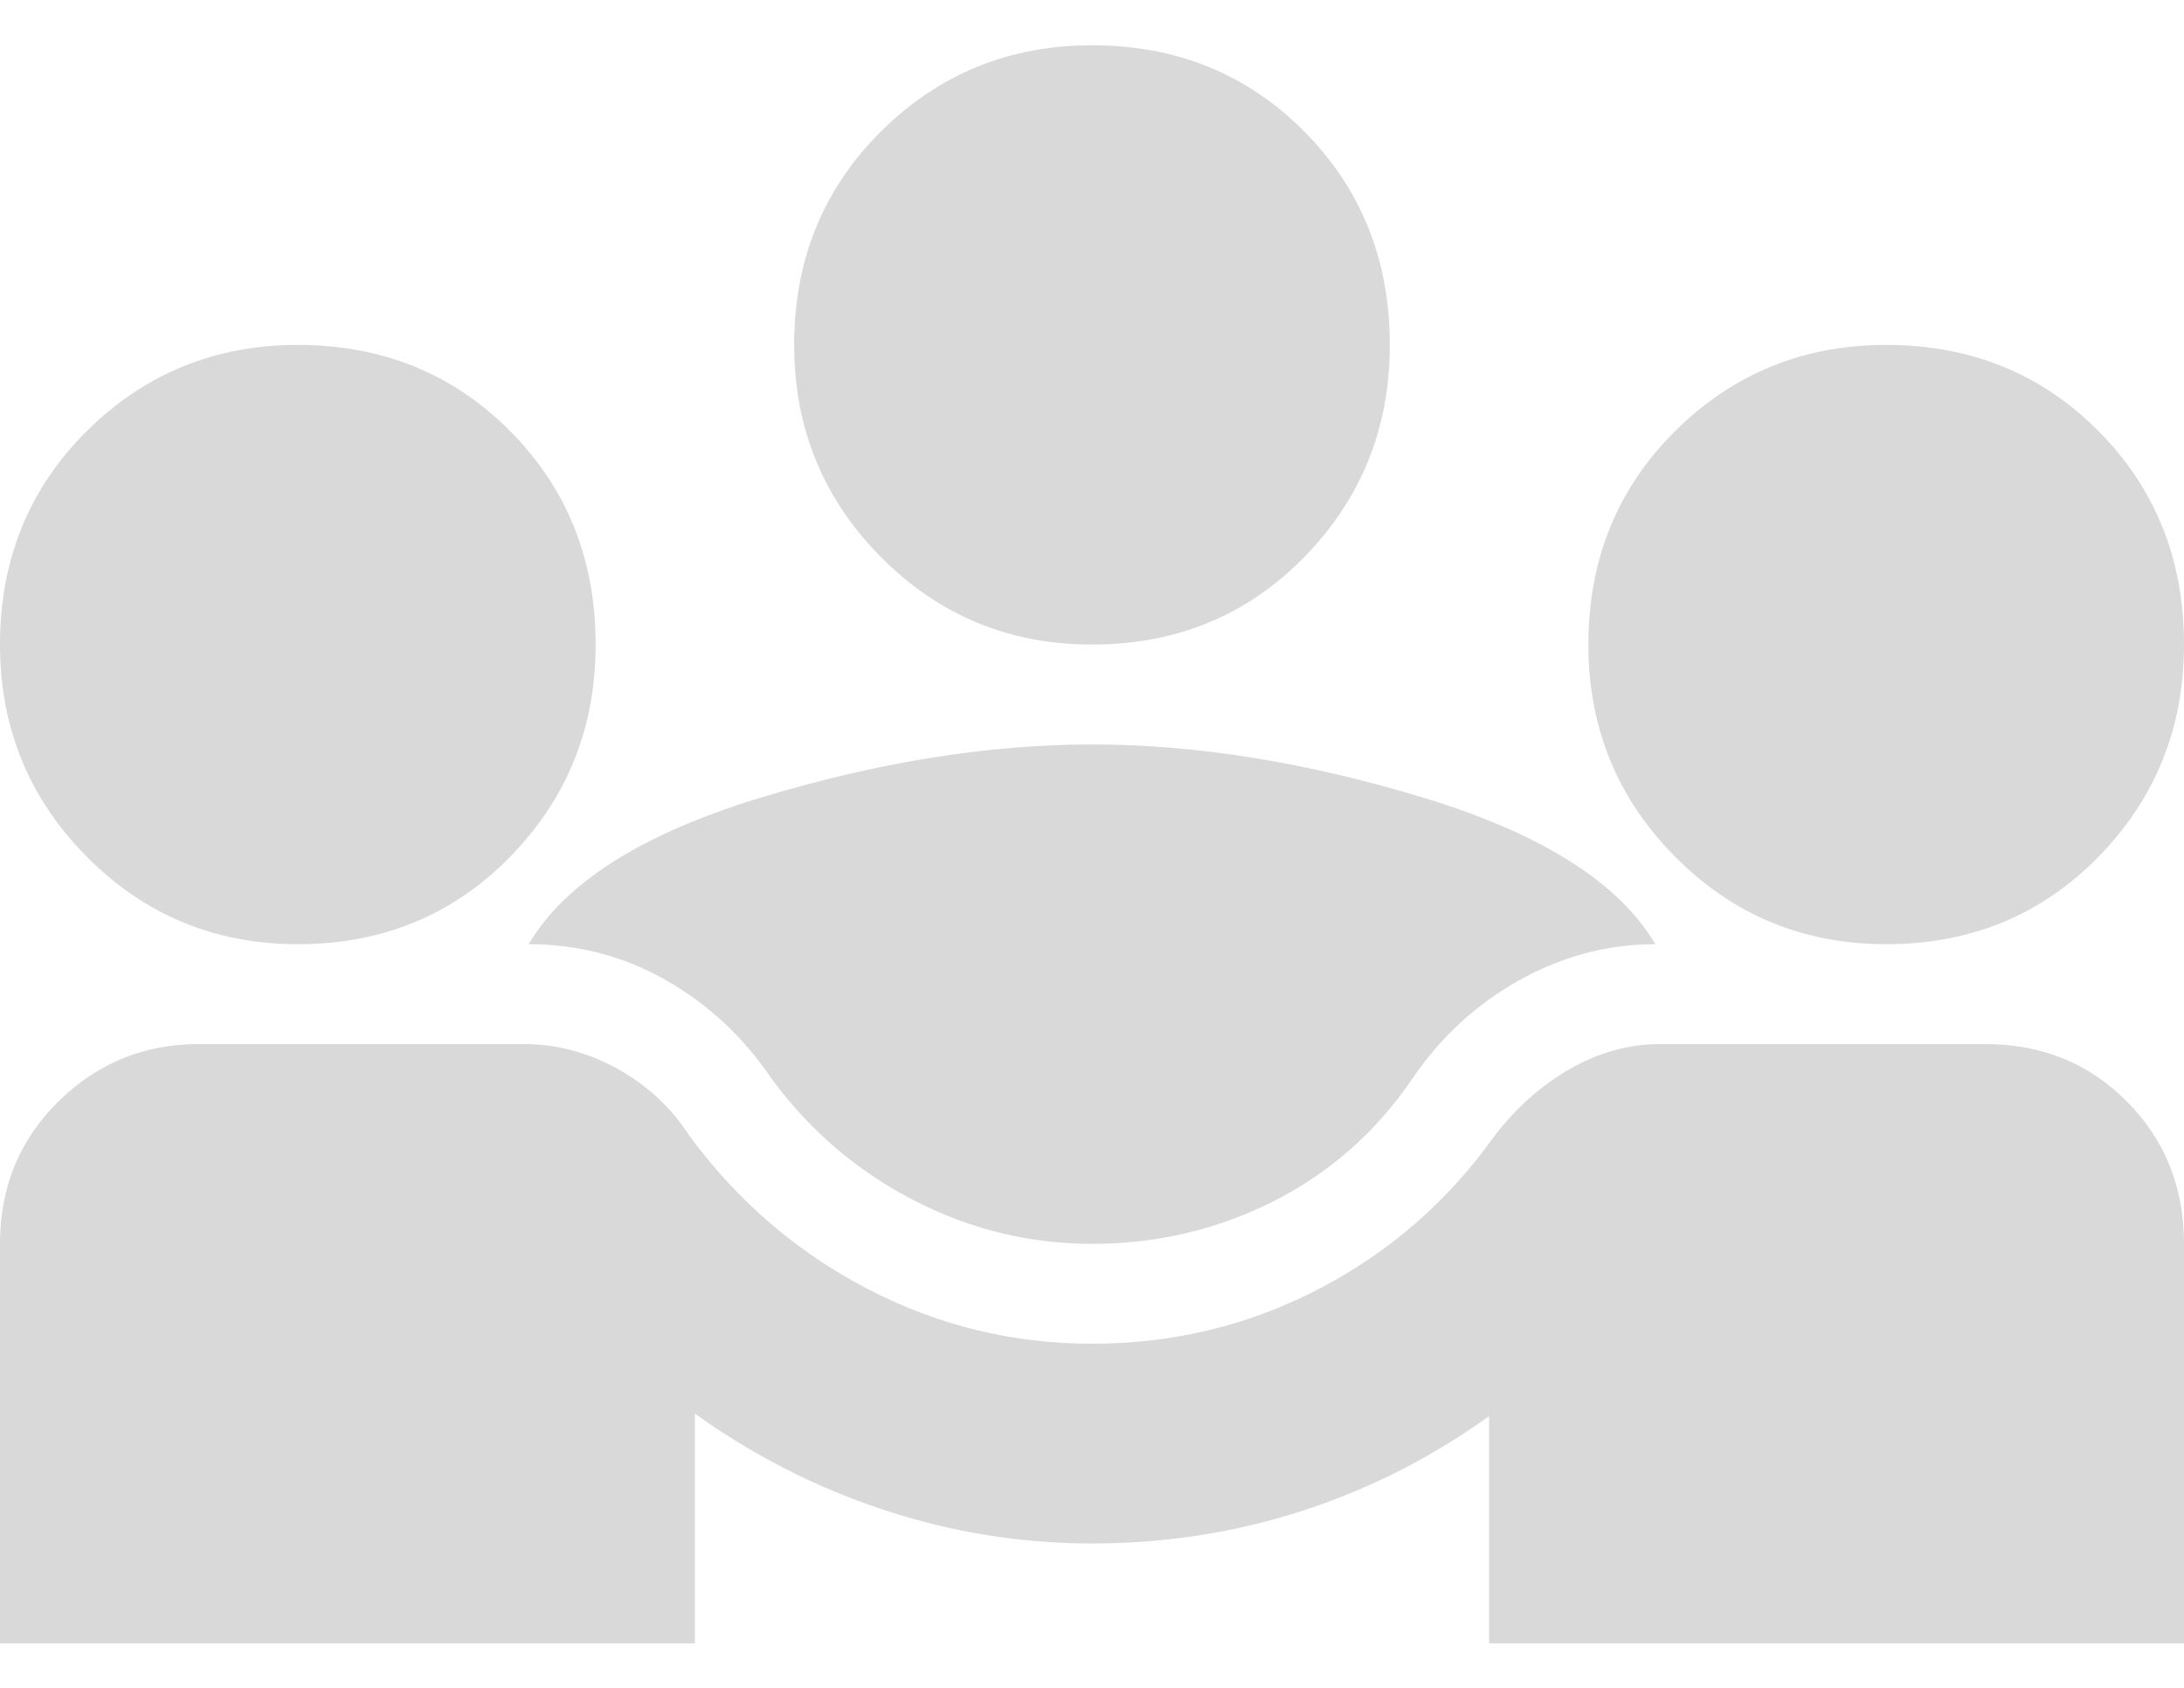 <svg width="22" height="17" viewBox="0 0 22 17" fill="none" xmlns="http://www.w3.org/2000/svg">
<path d="M0 16.552V12.528C0 11.958 0.196 11.48 0.588 11.095C0.979 10.709 1.45 10.516 2 10.516H5.275C5.608 10.516 5.925 10.6 6.225 10.768C6.525 10.935 6.767 11.162 6.95 11.447C7.433 12.101 8.029 12.612 8.738 12.981C9.446 13.35 10.2 13.534 11 13.534C11.817 13.534 12.579 13.35 13.288 12.981C13.996 12.612 14.583 12.101 15.05 11.447C15.267 11.162 15.521 10.935 15.812 10.768C16.104 10.6 16.408 10.516 16.725 10.516H20C20.567 10.516 21.042 10.709 21.425 11.095C21.808 11.48 22 11.958 22 12.528V16.552H15V14.263C14.417 14.682 13.788 15.001 13.113 15.219C12.438 15.437 11.733 15.546 11 15.546C10.283 15.546 9.583 15.433 8.9 15.207C8.217 14.98 7.583 14.657 7 14.238V16.552H0ZM11 12.528C10.367 12.528 9.767 12.381 9.2 12.087C8.633 11.794 8.158 11.388 7.775 10.868C7.492 10.449 7.138 10.118 6.713 9.875C6.288 9.632 5.825 9.51 5.325 9.51C5.692 8.89 6.467 8.399 7.65 8.038C8.833 7.678 9.95 7.498 11 7.498C12.05 7.498 13.167 7.678 14.35 8.038C15.533 8.399 16.308 8.89 16.675 9.51C16.192 9.51 15.733 9.632 15.3 9.875C14.867 10.118 14.508 10.449 14.225 10.868C13.858 11.405 13.392 11.815 12.825 12.101C12.258 12.386 11.65 12.528 11 12.528ZM3 9.51C2.167 9.51 1.458 9.217 0.875 8.63C0.292 8.043 0 7.33 0 6.492C0 5.637 0.292 4.92 0.875 4.341C1.458 3.763 2.167 3.474 3 3.474C3.85 3.474 4.563 3.763 5.138 4.341C5.713 4.92 6 5.637 6 6.492C6 7.33 5.713 8.043 5.138 8.63C4.563 9.217 3.85 9.51 3 9.51ZM19 9.51C18.167 9.51 17.458 9.217 16.875 8.63C16.292 8.043 16 7.33 16 6.492C16 5.637 16.292 4.92 16.875 4.341C17.458 3.763 18.167 3.474 19 3.474C19.85 3.474 20.563 3.763 21.138 4.341C21.713 4.92 22 5.637 22 6.492C22 7.33 21.713 8.043 21.138 8.63C20.563 9.217 19.85 9.51 19 9.51ZM11 6.492C10.167 6.492 9.458 6.199 8.875 5.612C8.292 5.025 8 4.312 8 3.474C8 2.619 8.292 1.902 8.875 1.323C9.458 0.745 10.167 0.456 11 0.456C11.85 0.456 12.562 0.745 13.137 1.323C13.712 1.902 14 2.619 14 3.474C14 4.312 13.712 5.025 13.137 5.612C12.562 6.199 11.85 6.492 11 6.492Z" fill="#D9D9D9"/>
</svg>
